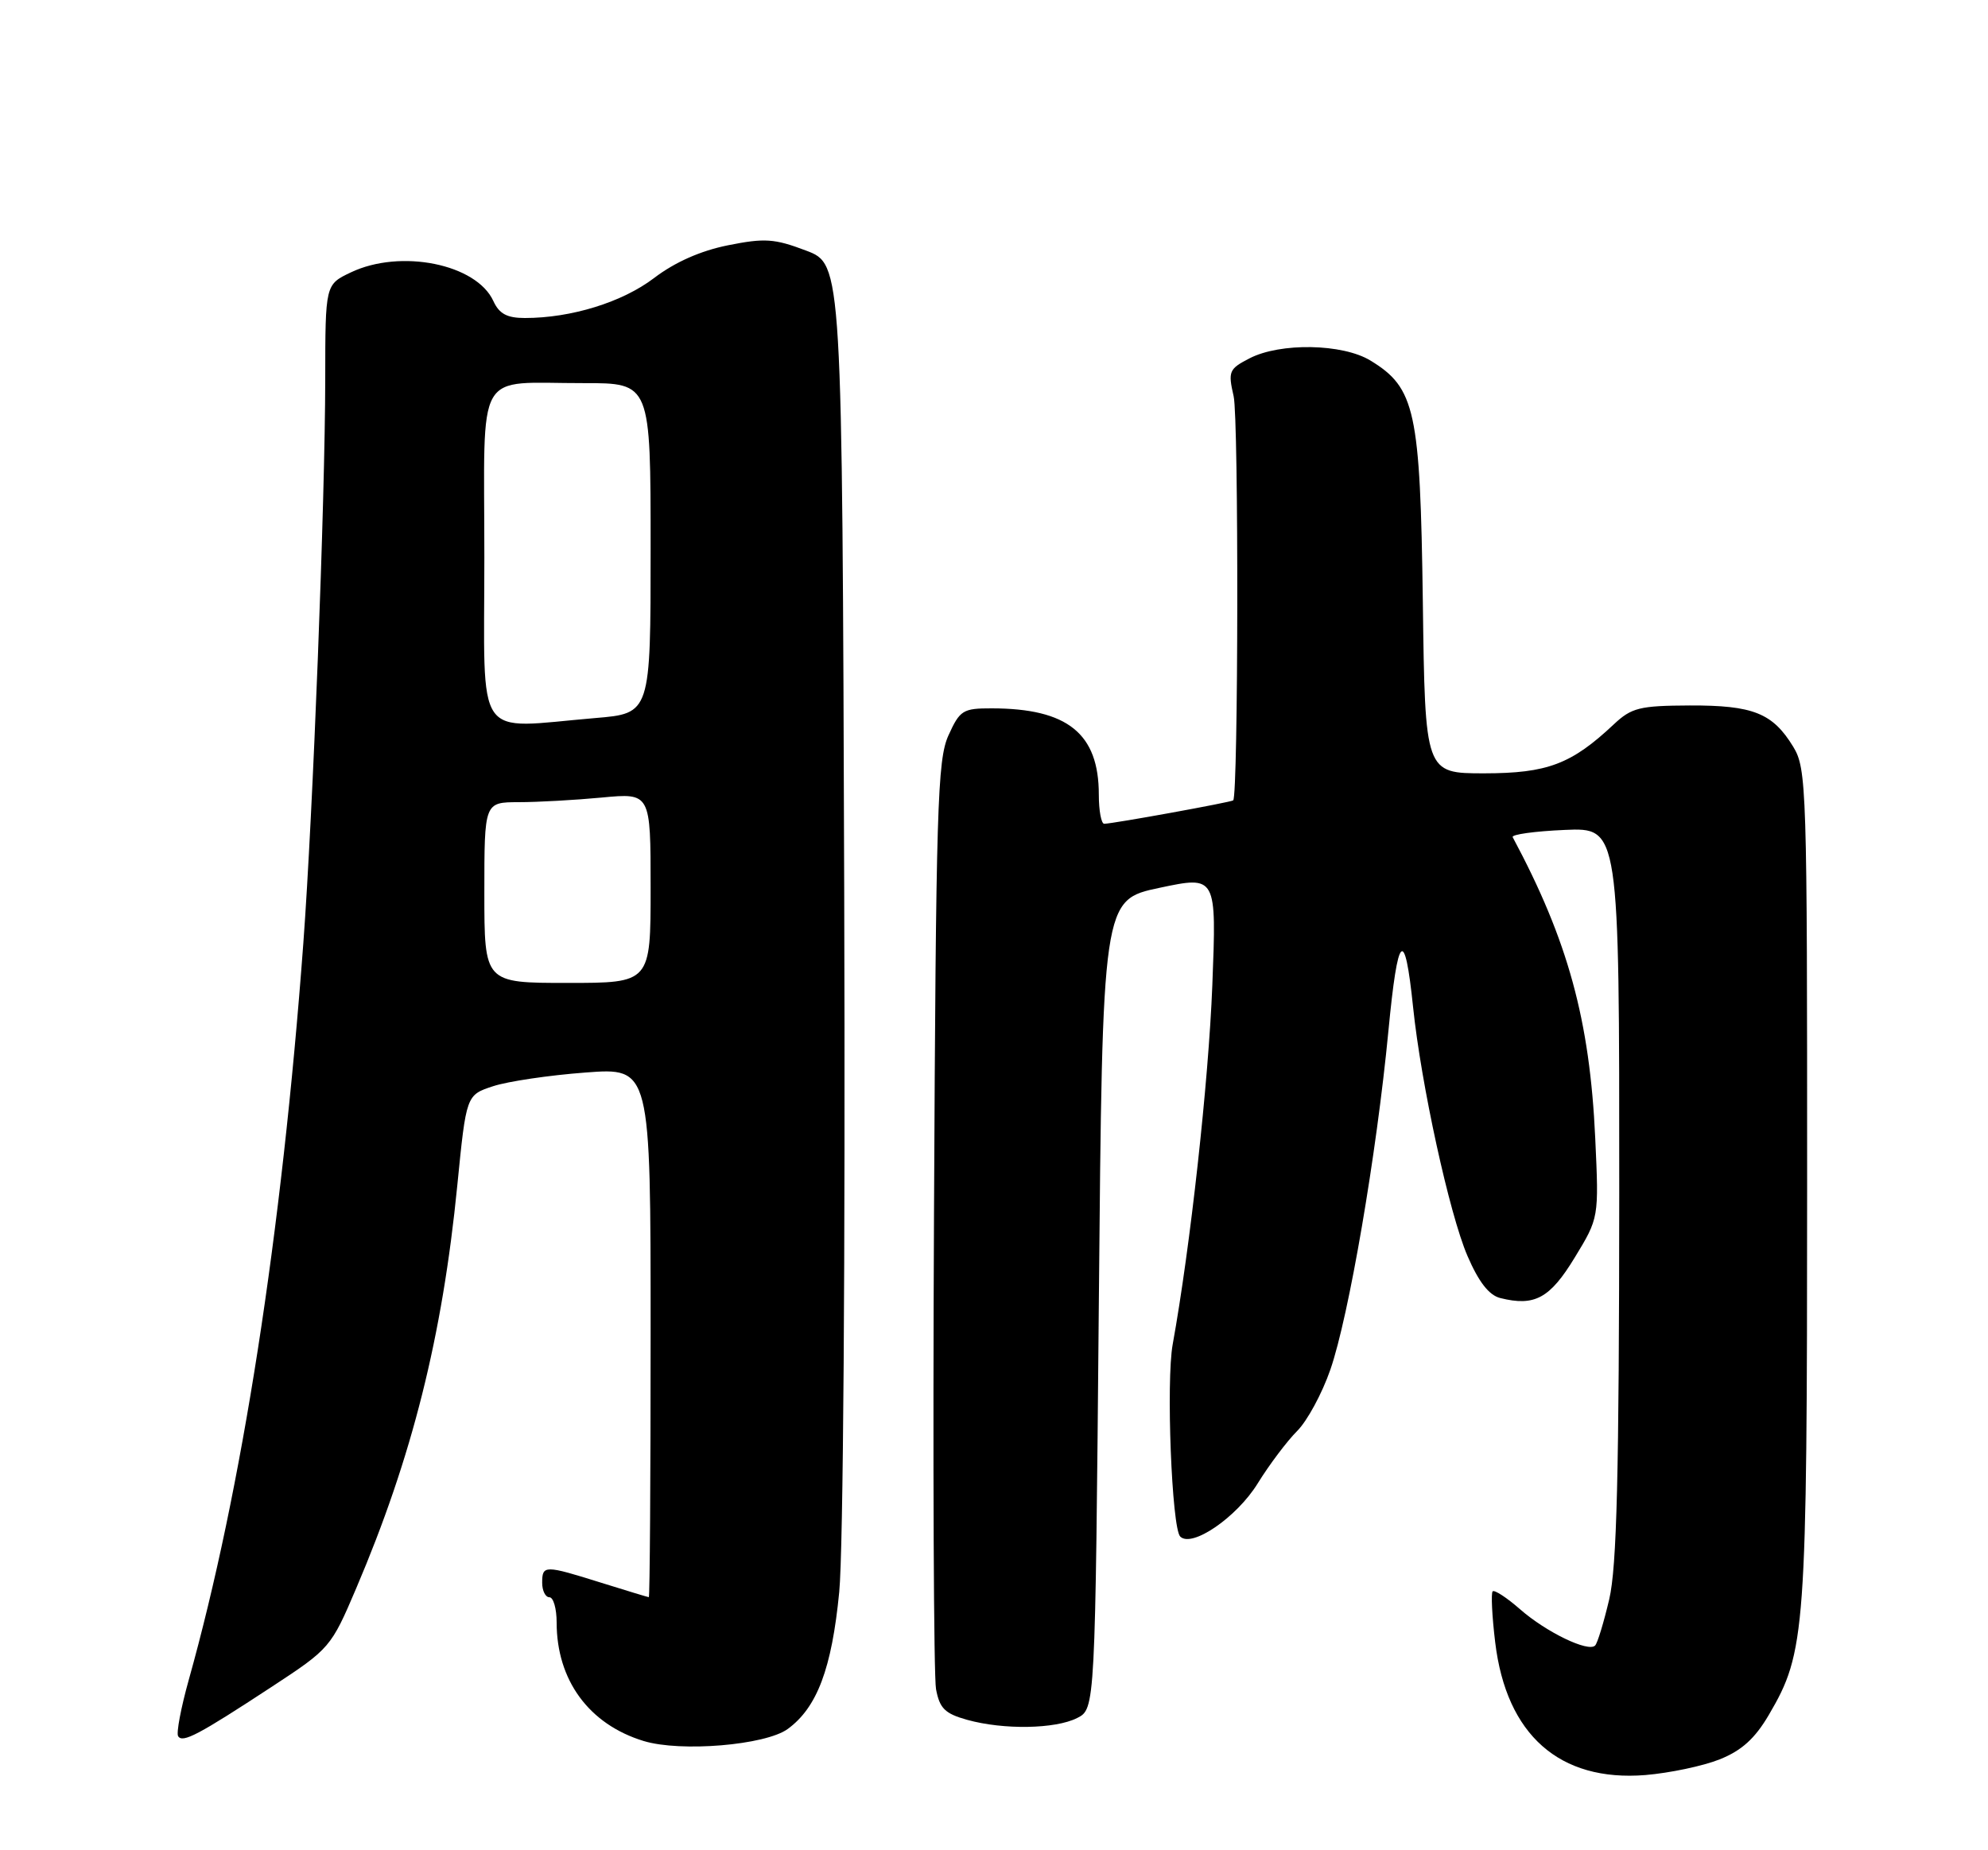 <?xml version="1.0" encoding="UTF-8" standalone="no"?>
<!DOCTYPE svg PUBLIC "-//W3C//DTD SVG 1.1//EN" "http://www.w3.org/Graphics/SVG/1.1/DTD/svg11.dtd" >
<svg xmlns="http://www.w3.org/2000/svg" xmlns:xlink="http://www.w3.org/1999/xlink" version="1.1" viewBox="0 0 275 256">
 <g >
 <path fill="currentColor"
d=" M 237.88 243.43 C 240.93 242.21 242.76 240.55 244.68 237.28 C 249.78 228.57 249.97 226.03 249.98 164.00 C 249.99 108.81 249.91 106.37 248.05 103.31 C 245.21 98.66 242.50 97.58 233.74 97.61 C 226.80 97.64 225.69 97.92 223.24 100.22 C 217.37 105.74 214.05 106.99 205.32 107.00 C 197.13 107.00 197.13 107.00 196.82 83.25 C 196.46 56.82 195.78 53.67 189.58 49.89 C 185.74 47.54 177.10 47.38 172.85 49.58 C 170.00 51.05 169.86 51.38 170.65 54.83 C 171.36 57.91 171.30 110.02 170.59 110.74 C 170.34 110.99 154.07 113.95 152.75 113.98 C 152.34 113.99 152.00 112.18 152.00 109.95 C 152.00 101.50 147.69 98.02 137.20 98.01 C 133.20 98.00 132.78 98.26 131.20 101.75 C 129.67 105.13 129.47 111.74 129.20 168.00 C 129.03 202.38 129.16 231.95 129.48 233.71 C 129.98 236.38 130.71 237.10 133.79 237.96 C 138.83 239.36 145.97 239.24 149.00 237.71 C 151.50 236.44 151.50 236.44 152.00 180.47 C 152.50 124.51 152.50 124.51 160.40 122.84 C 168.29 121.17 168.29 121.17 167.70 136.34 C 167.18 149.67 164.65 172.58 162.22 186.00 C 161.29 191.08 162.09 211.44 163.26 212.60 C 164.87 214.20 171.08 209.94 173.97 205.26 C 175.59 202.64 178.05 199.38 179.43 198.00 C 180.82 196.62 182.89 192.80 184.03 189.50 C 186.59 182.10 190.41 159.80 192.06 142.63 C 193.36 129.04 194.31 128.12 195.47 139.33 C 196.58 150.04 200.50 167.98 202.99 173.76 C 204.54 177.36 205.97 179.21 207.53 179.60 C 212.29 180.79 214.40 179.64 217.83 174.00 C 221.18 168.50 221.18 168.50 220.67 157.50 C 219.92 141.14 216.90 130.12 209.25 115.83 C 209.05 115.46 212.29 115.01 216.45 114.83 C 224.00 114.50 224.00 114.50 223.99 165.00 C 223.97 204.10 223.66 216.81 222.60 221.30 C 221.85 224.48 220.98 227.36 220.65 227.68 C 219.70 228.64 213.87 225.82 210.27 222.66 C 208.43 221.05 206.73 219.94 206.48 220.18 C 206.24 220.43 206.39 223.60 206.83 227.23 C 208.37 240.05 215.73 246.55 227.60 245.60 C 230.96 245.32 235.58 244.35 237.88 243.43 Z  M 108.96 239.23 C 113.03 236.26 115.06 230.87 116.09 220.28 C 116.65 214.62 116.94 173.87 116.78 123.53 C 116.50 36.56 116.50 36.56 111.50 34.67 C 107.12 33.01 105.78 32.92 100.69 33.94 C 96.91 34.70 93.35 36.28 90.49 38.46 C 86.09 41.81 79.04 44.00 72.61 44.00 C 70.13 44.00 69.06 43.42 68.25 41.66 C 65.91 36.52 55.41 34.41 48.53 37.69 C 45.00 39.37 45.00 39.37 44.99 52.44 C 44.97 69.32 43.29 112.56 41.96 130.50 C 38.98 170.69 33.44 206.28 26.10 232.47 C 25.03 236.30 24.37 239.79 24.64 240.22 C 25.25 241.21 27.45 240.04 37.62 233.37 C 45.63 228.12 45.80 227.92 49.27 219.77 C 57.01 201.61 61.19 184.95 63.26 164.00 C 64.50 151.51 64.50 151.51 68.21 150.29 C 70.25 149.62 75.99 148.77 80.96 148.40 C 90.00 147.71 90.00 147.71 90.00 184.36 C 90.00 204.51 89.89 220.99 89.75 220.99 C 89.61 220.98 86.65 220.08 83.16 218.99 C 75.32 216.53 75.00 216.53 75.00 219.00 C 75.00 220.10 75.45 221.00 76.00 221.00 C 76.55 221.00 77.00 222.57 77.00 224.48 C 77.00 232.48 81.47 238.58 89.04 240.89 C 94.16 242.45 105.87 241.47 108.96 239.23 Z  M 67.00 123.50 C 67.00 111.00 67.00 111.00 71.75 110.99 C 74.36 110.99 79.54 110.70 83.25 110.35 C 90.00 109.71 90.00 109.71 90.00 122.86 C 90.00 136.00 90.00 136.00 78.50 136.00 C 67.00 136.00 67.00 136.00 67.00 123.50 Z  M 67.00 77.12 C 67.00 50.45 65.52 53.04 80.75 53.01 C 90.00 53.00 90.00 53.00 90.00 75.85 C 90.00 98.71 90.00 98.71 82.35 99.35 C 65.41 100.78 67.00 103.08 67.00 77.12 Z "/>
</g>
</svg>